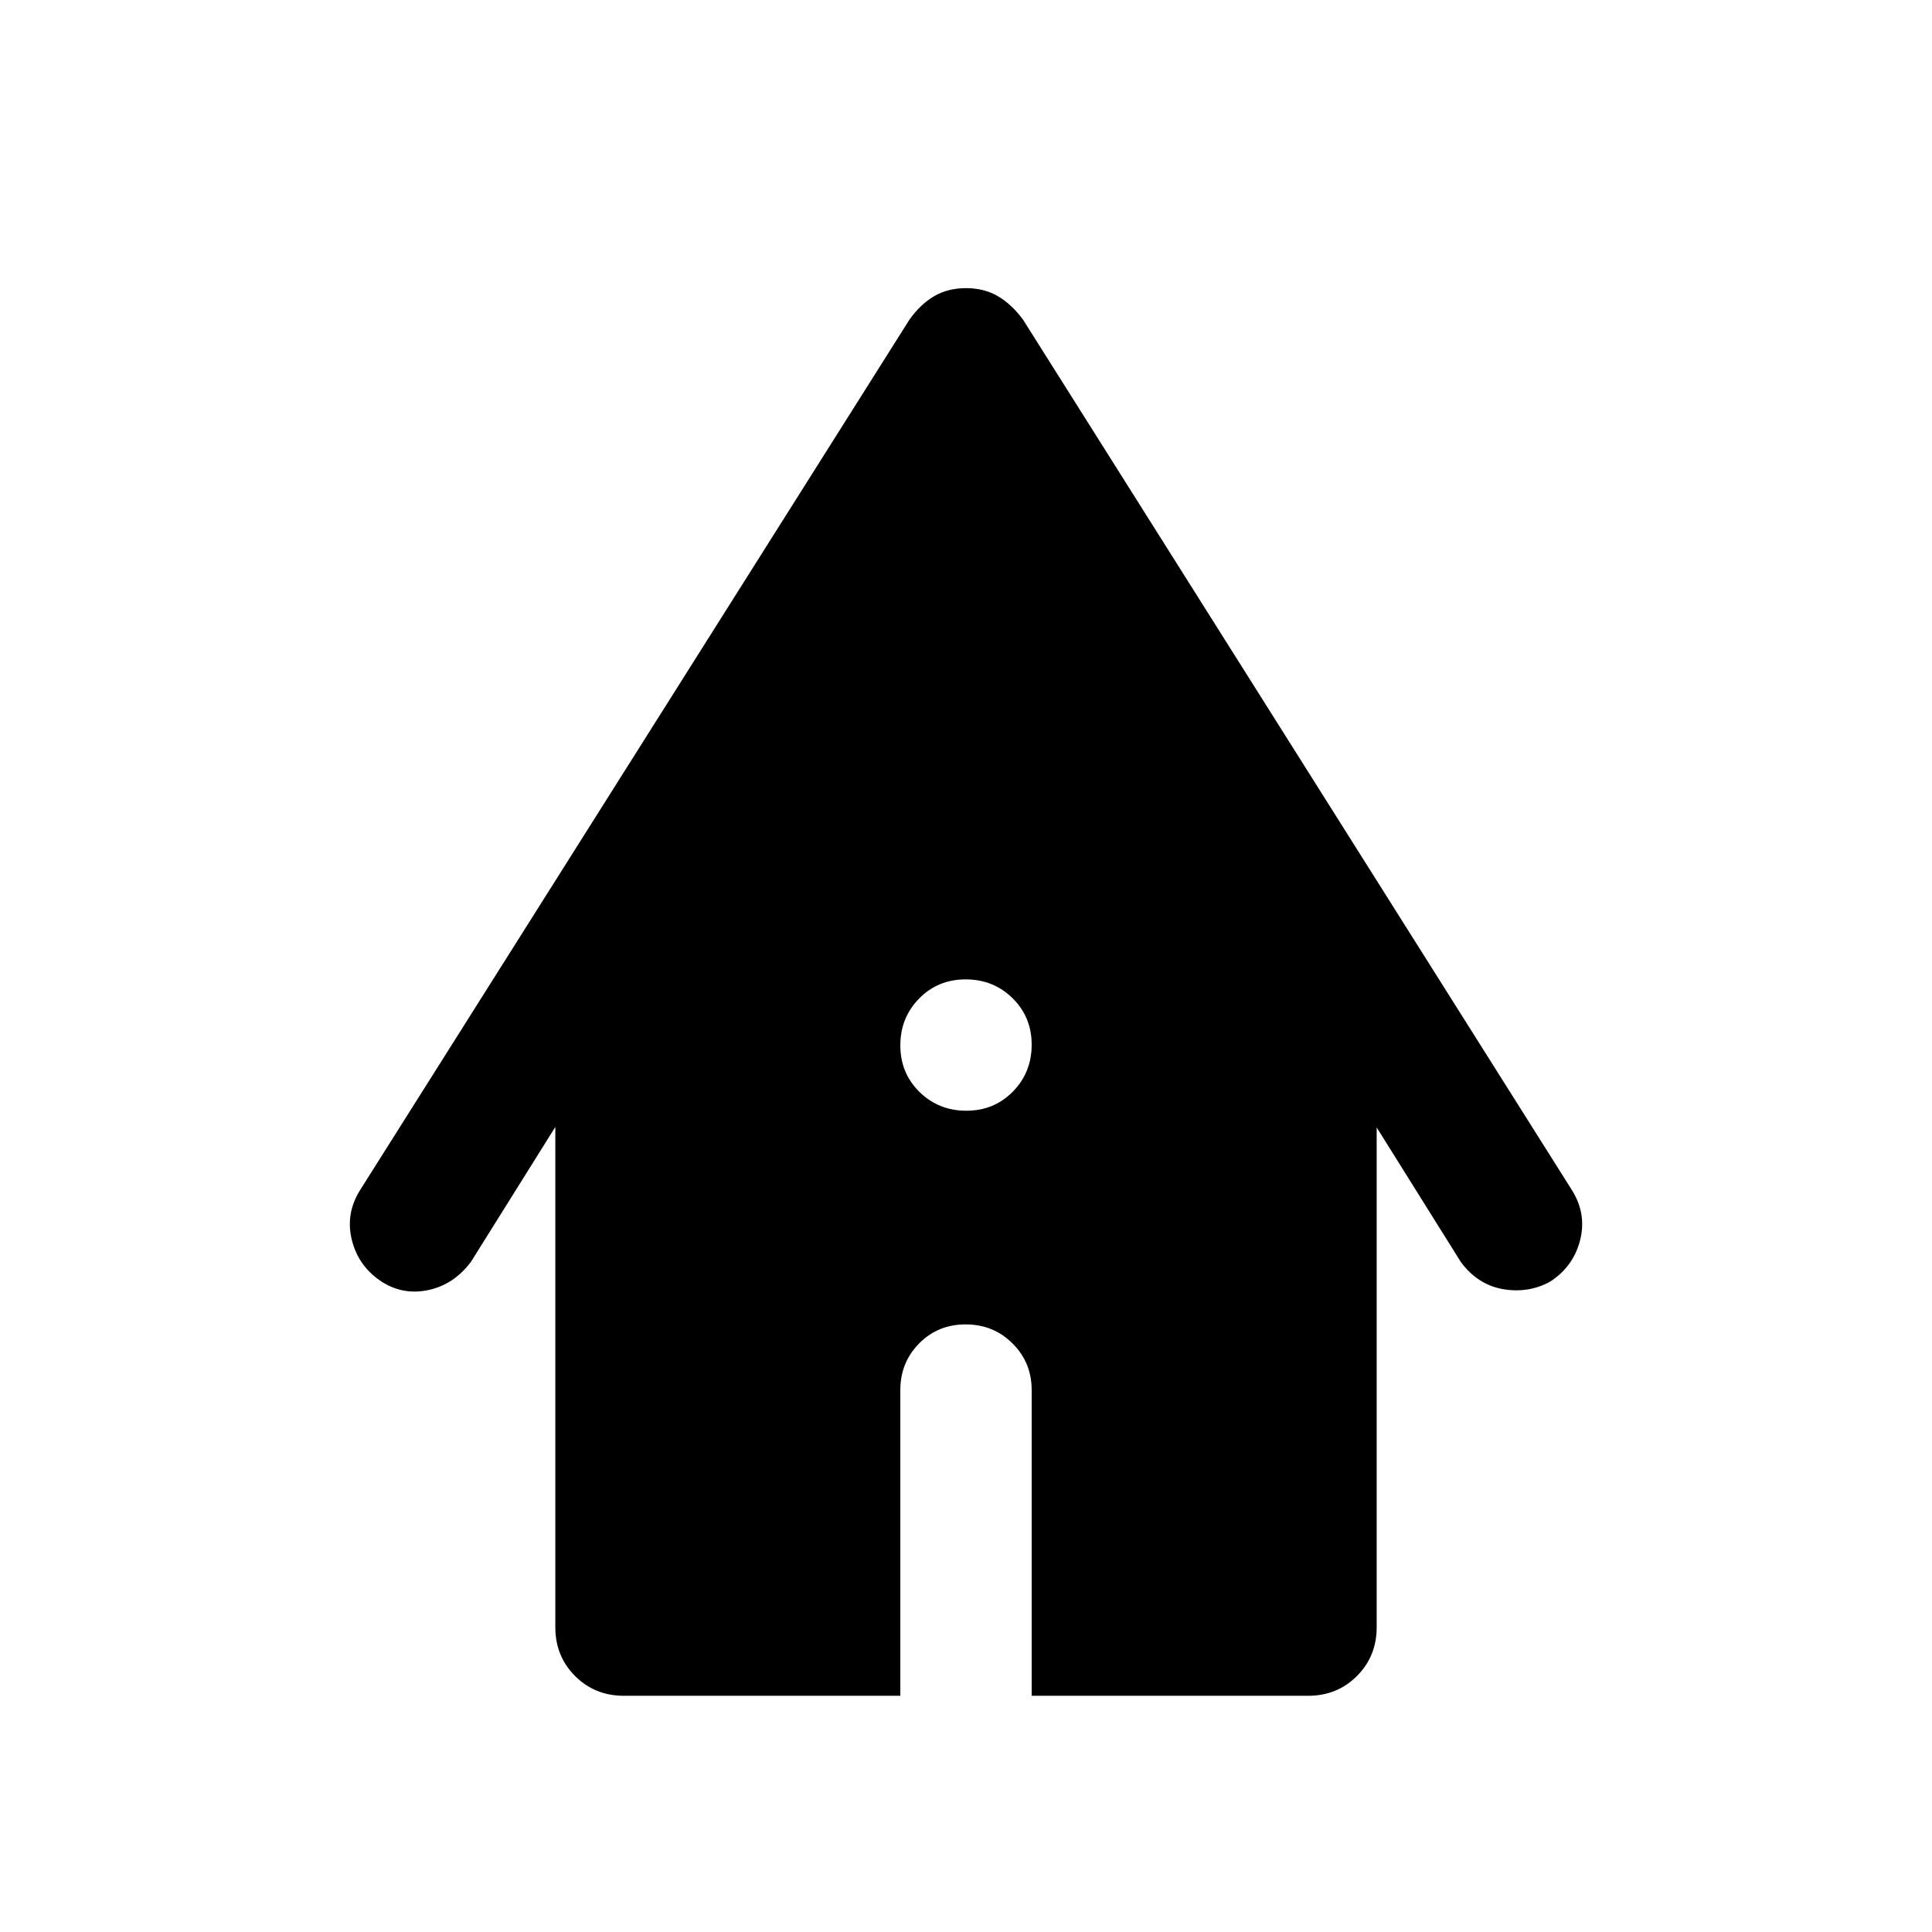 <svg xmlns="http://www.w3.org/2000/svg" width="48" height="48" viewBox="0 -960 960 960"><path d="M480.175-408.087q13.782 0 23.119-9.512 9.336-9.513 9.336-23.294t-9.512-23.118q-9.512-9.337-23.293-9.337-13.782 0-23.119 9.513-9.336 9.512-9.336 23.293 0 13.781 9.512 23.118 9.512 9.337 23.293 9.337ZM310-117.37q-14.424 0-24.245-9.82-9.82-9.821-9.82-24.245v-248.587l-41.892 66.979q-8.434 11.239-20.891 14-12.456 2.76-23.106-3.84-11.846-7.558-15.196-20.914-3.35-13.355 4.367-25.312l272.674-432.043q5.479-7.718 12.315-11.696 6.837-3.978 15.794-3.978t15.794 3.978q6.836 3.978 12.554 11.696l272.435 432.043q7.717 11.957 4.387 25.25t-15.105 20.816q-10.761 5.76-23.217 3.619-12.457-2.141-20.891-13.38l-41.892-66.978v248.347q0 14.424-9.82 24.245-9.821 9.82-24.245 9.82H512.63v-151.913q0-13.706-9.512-23.168t-23.293-9.462q-13.782 0-23.119 9.462-9.336 9.462-9.336 23.168v151.913H310Z"/></svg>